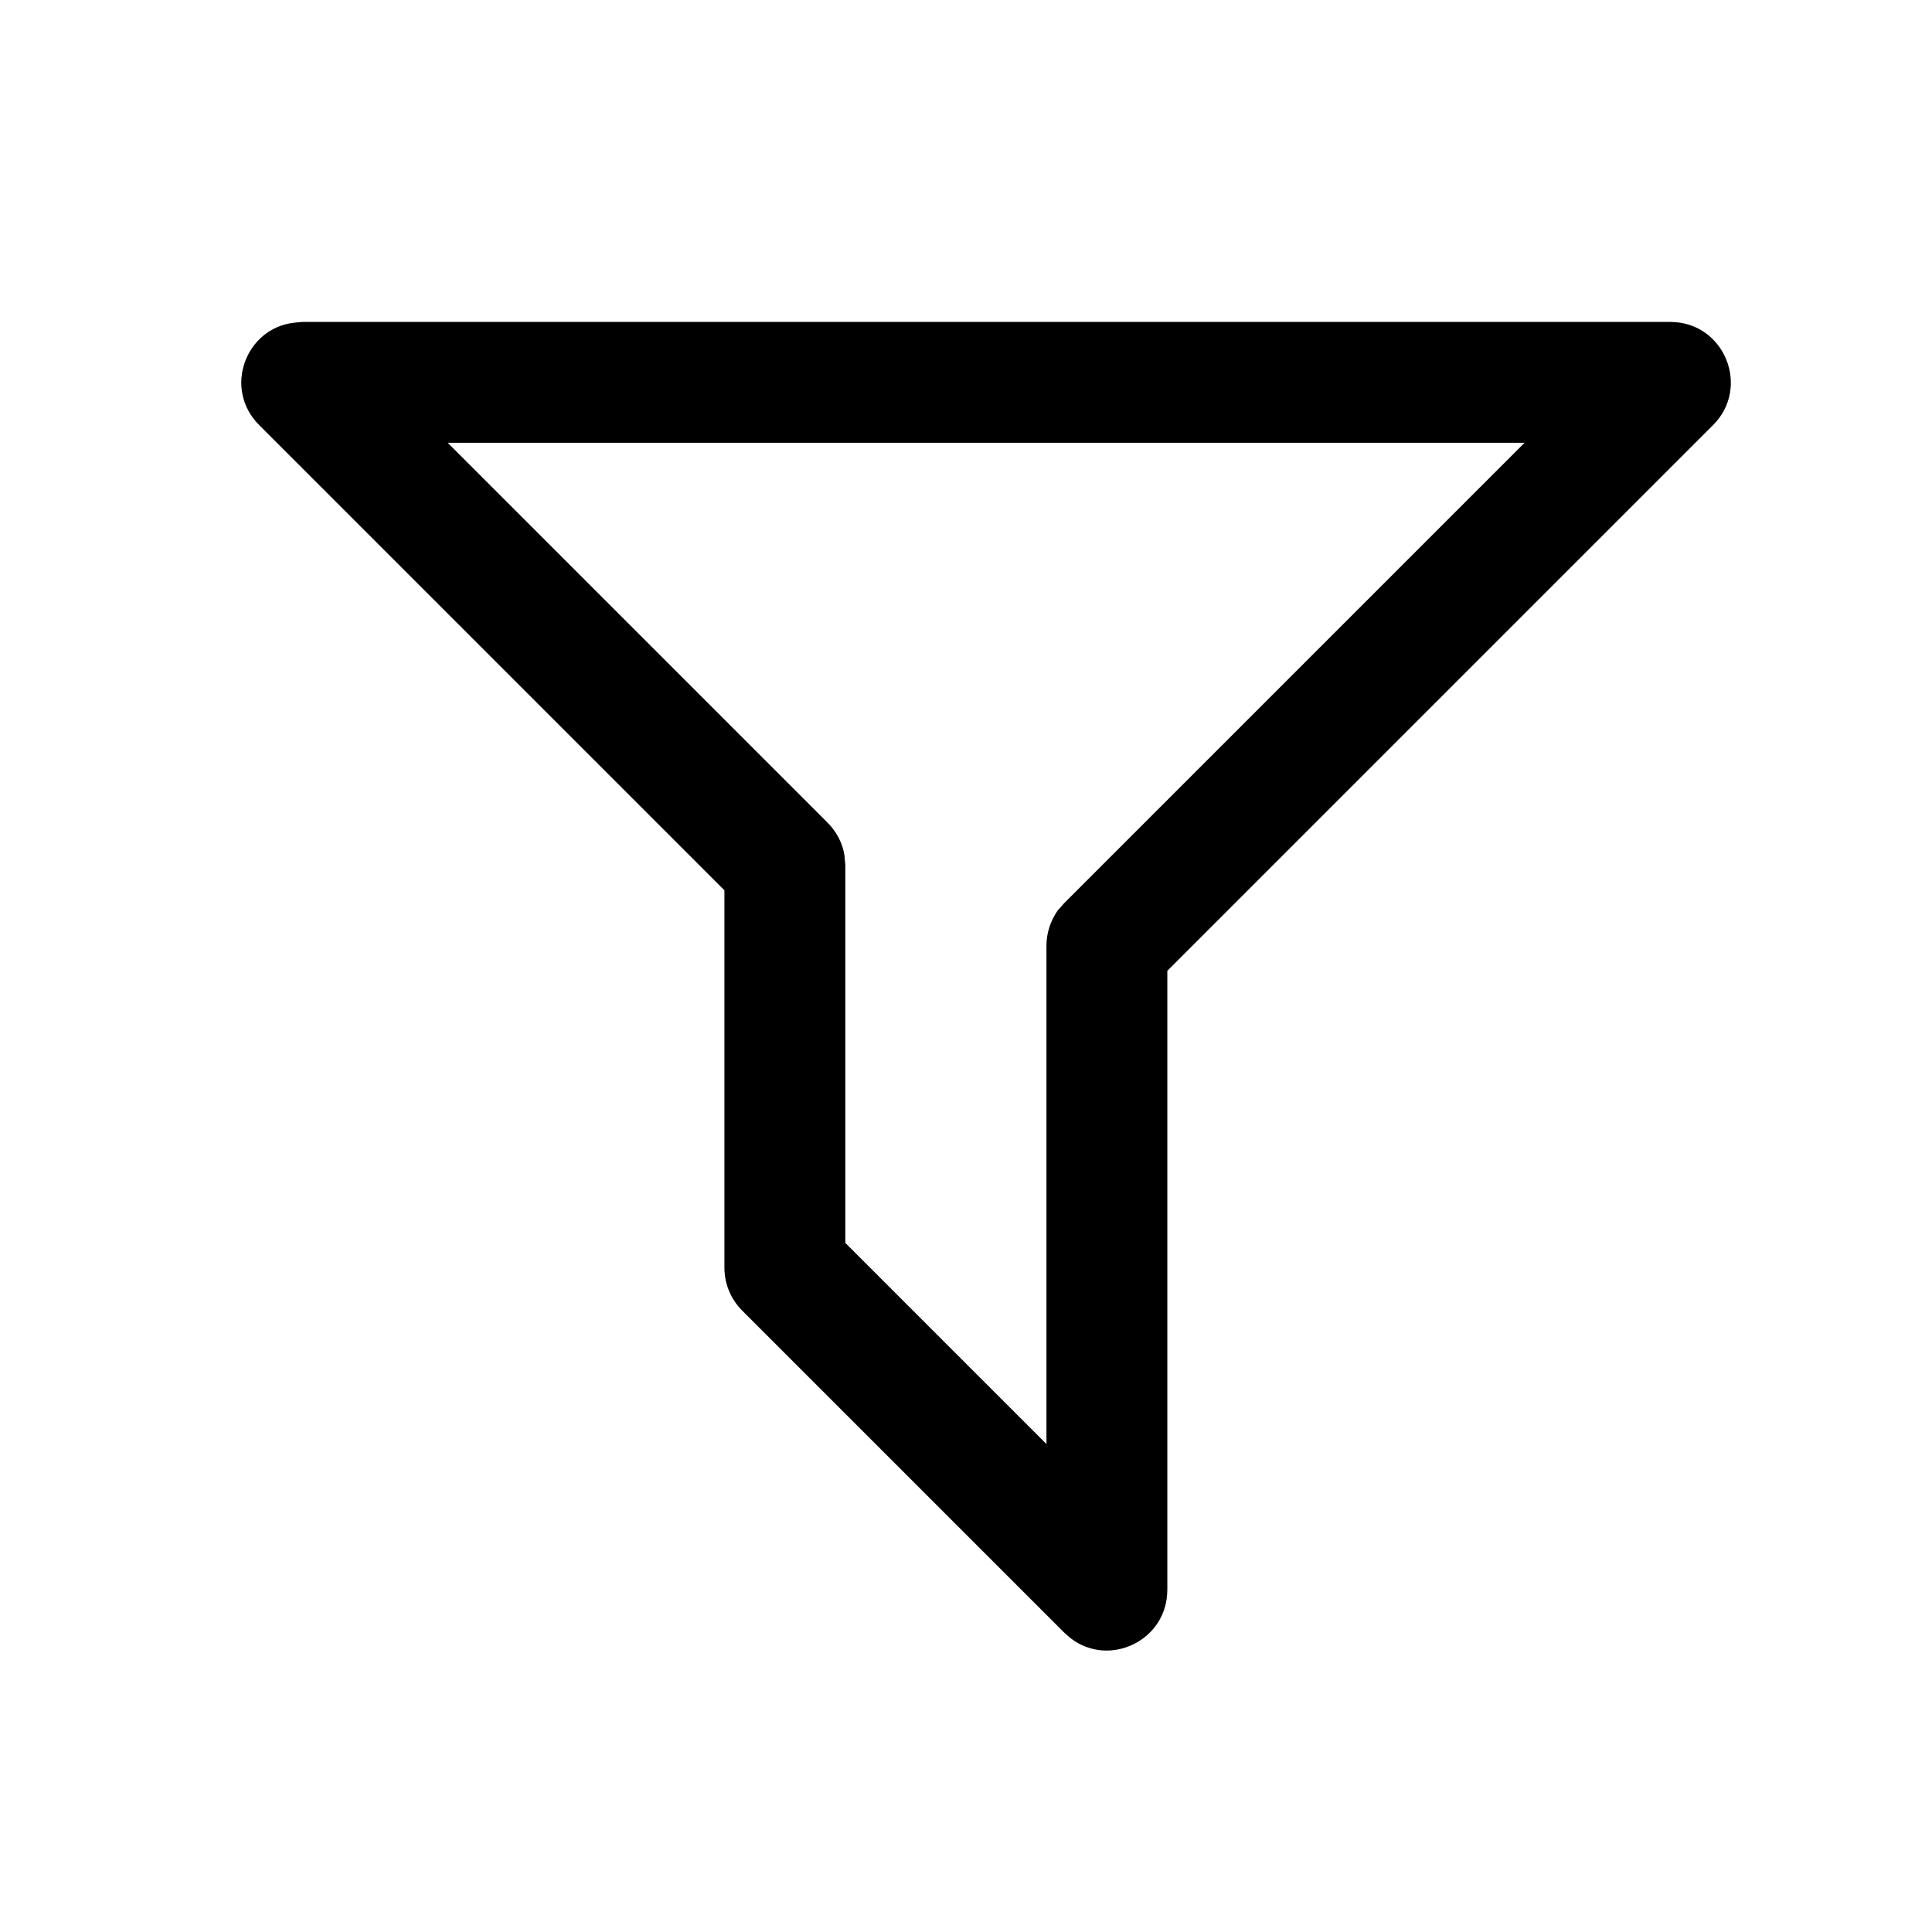 <svg xmlns="http://www.w3.org/2000/svg" viewBox="0 0 24 24" width="24" height="24">
	<defs>
		<clipPath clipPathUnits="userSpaceOnUse" id="cp1">
			<path d="M20.75 4C21.42 4 21.75 4.81 21.28 5.28L14.5 12.06L14.5 19.75C14.5 20.38 13.78 20.72 13.3 20.35L13.22 20.28L9.22 16.28C9.08 16.14 9 15.95 9 15.75L9 11.06L3.22 5.28C2.77 4.83 3.05 4.08 3.65 4.01L3.75 4L20.75 4ZM18.94 5.5L5.56 5.5L10.28 10.22C10.39 10.33 10.47 10.48 10.49 10.63L10.5 10.75L10.5 15.44L13 17.94L13 11.75C13 11.59 13.05 11.44 13.14 11.31L13.22 11.22L18.94 5.5Z" />
		</clipPath>
	</defs>
	<style>
		tspan { white-space:pre }
		.shp0 { fill: #979797 } 
		.shp1 { fill: #000000 } 
	</style>
	<g id="Layer">
		<path id="prefix__a" fill-rule="evenodd" class="shp0" d="M20.75 4C21.42 4 21.75 4.81 21.28 5.28L14.5 12.06L14.5 19.75C14.5 20.38 13.78 20.72 13.3 20.35L13.22 20.28L9.22 16.28C9.08 16.14 9 15.95 9 15.75L9 11.06L3.22 5.28C2.77 4.83 3.05 4.08 3.65 4.01L3.75 4L20.75 4ZM18.94 5.5L5.56 5.5L10.28 10.22C10.39 10.33 10.47 10.48 10.49 10.63L10.5 10.75L10.5 15.44L13 17.94L13 11.75C13 11.59 13.05 11.44 13.14 11.31L13.22 11.22L18.94 5.5Z" />
		<g id="Clip-Path" clip-path="url(#cp1)">
			<g id="Layer">
				<path id="Layer" fill-rule="evenodd" class="shp1" d="M-131 -131.5L157 -131.5L157 156.5L-131 156.5L-131 -131.5Z" />
			</g>
		</g>
	</g>
</svg>